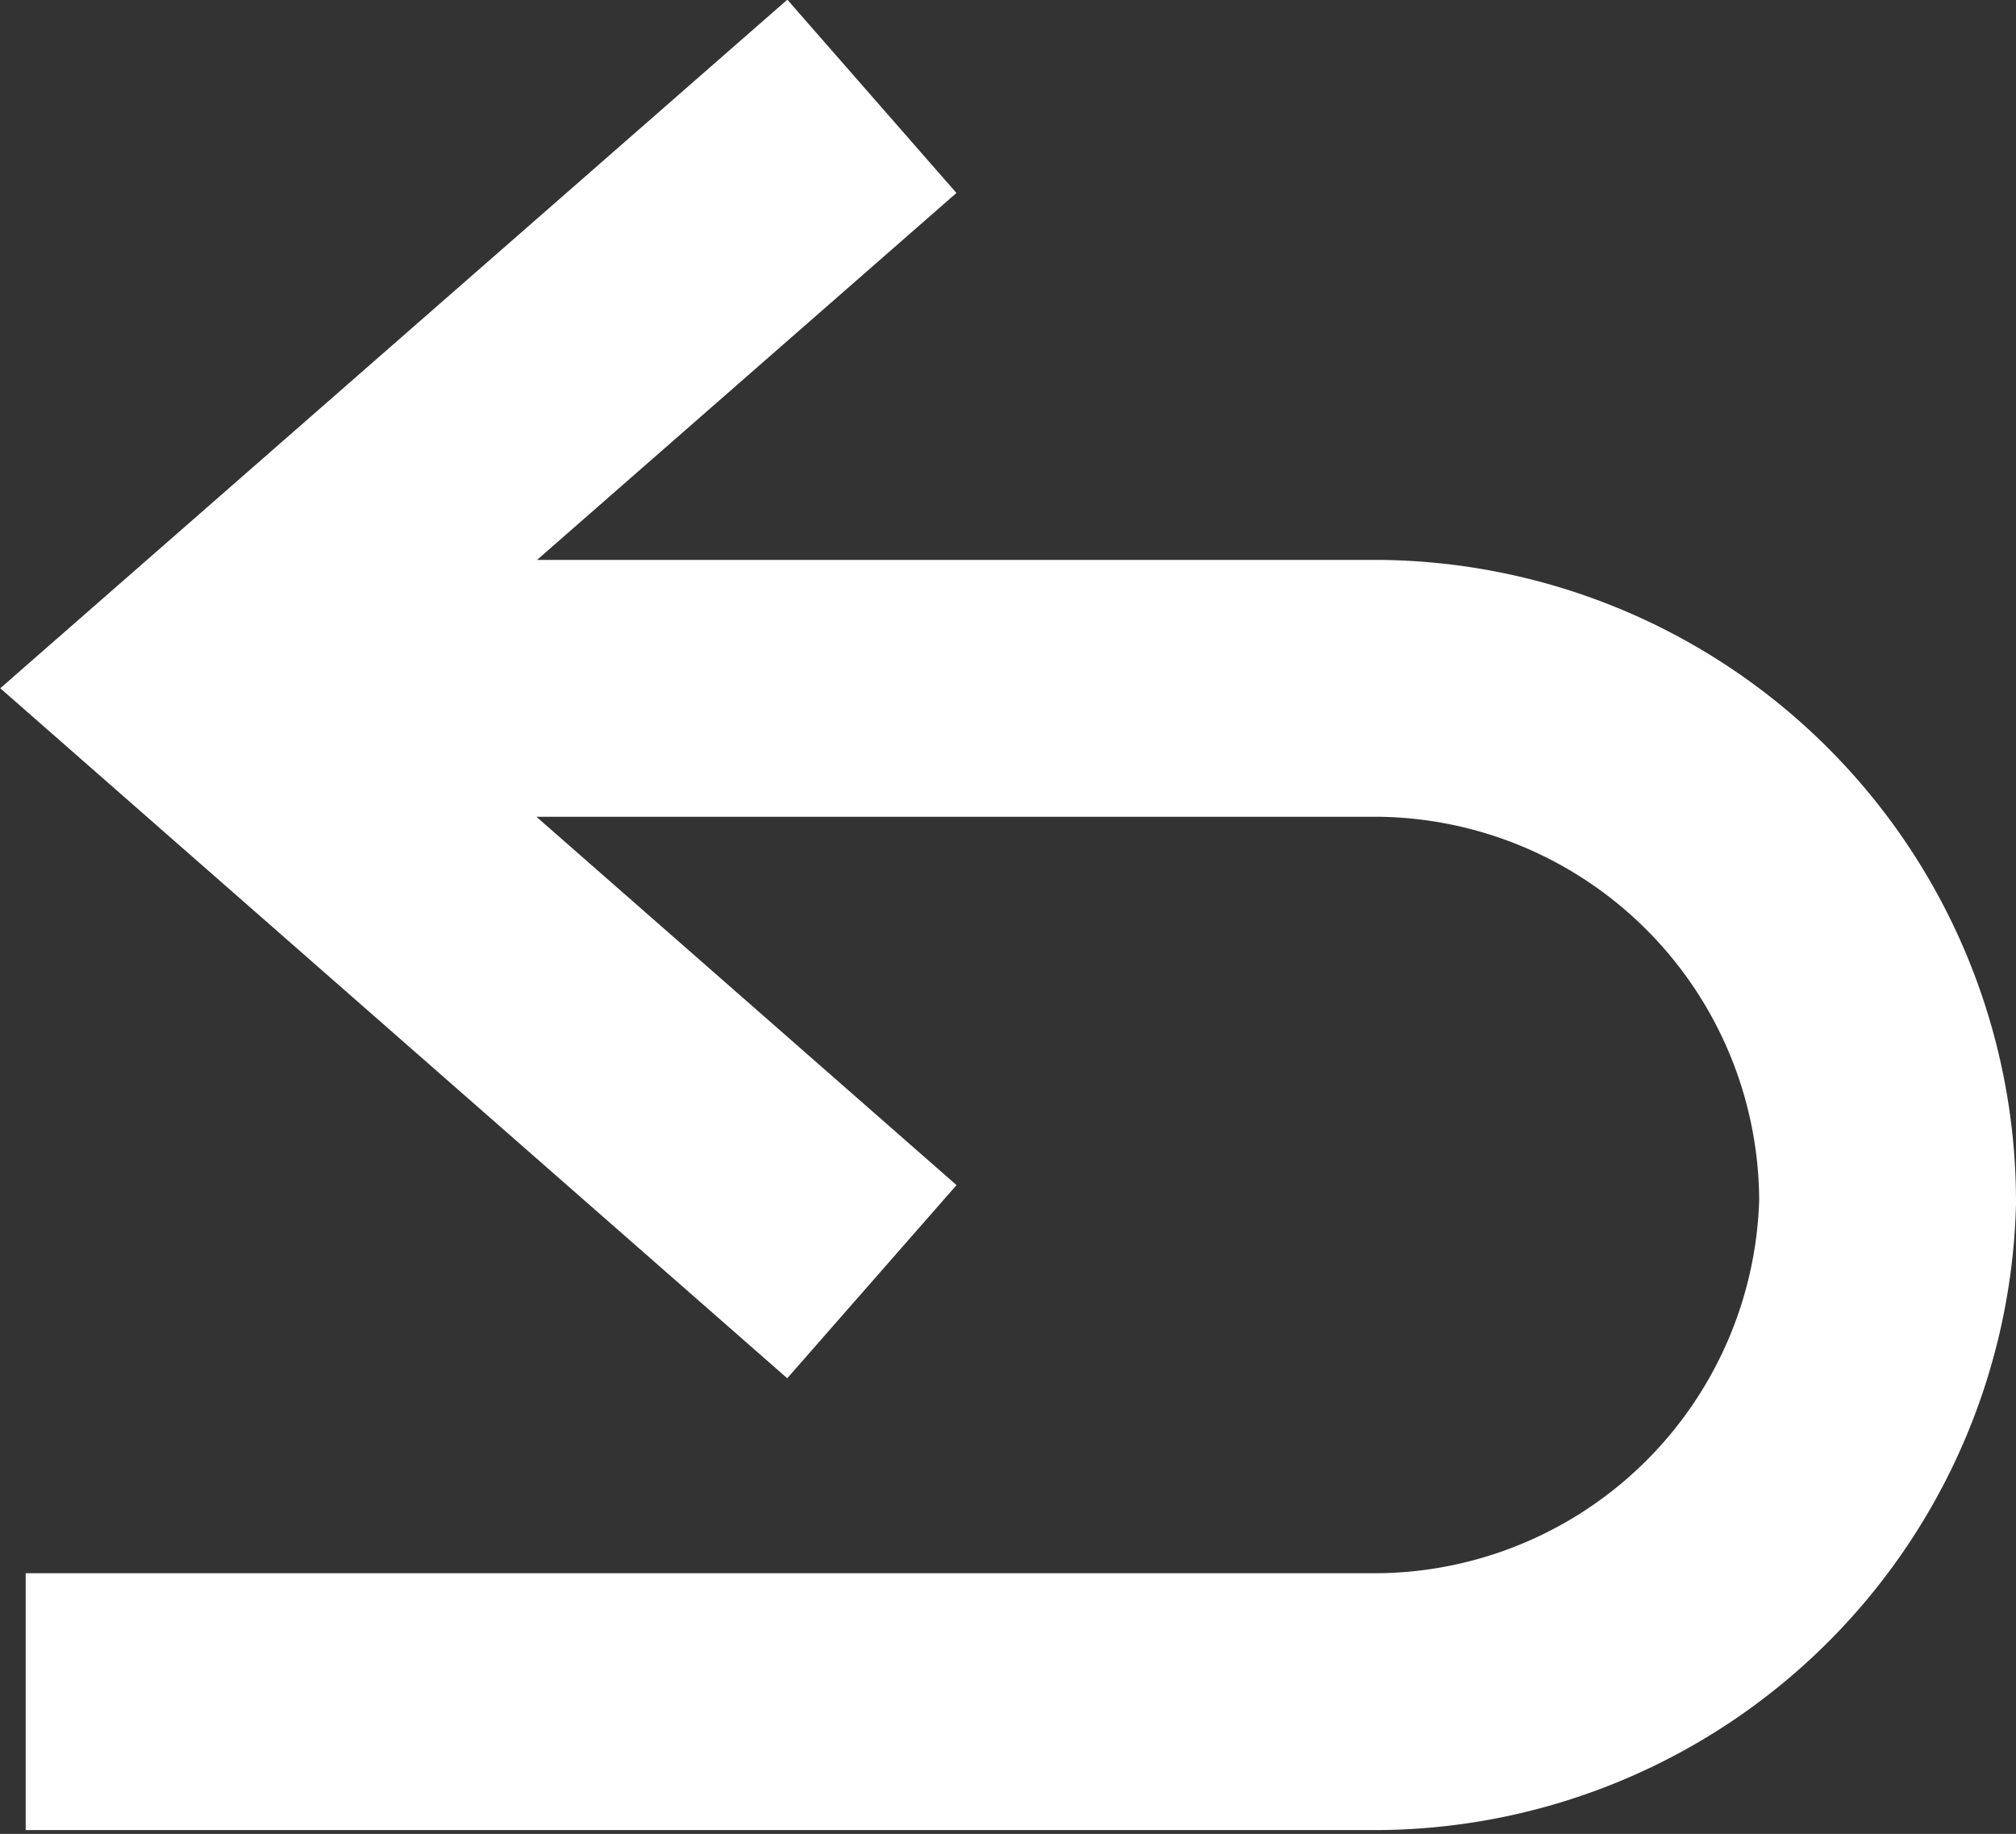 <svg id="Layer_1" data-name="Layer 1" xmlns="http://www.w3.org/2000/svg" viewBox="0 0 15.7 14.28"><rect x="0" y="0" width="15.7" height="14.28" fill="#333333" stroke="none"/><defs><style>.cls-1{fill:none;stroke:#fff;stroke-miterlimit:10;stroke-width:2px;}</style></defs><title>undo</title><path class="cls-1" d="M1.82,6.11h9.23a4,4,0,0,1,3.95,4h0A4,4,0,0,1,11.05,14H.5M7.09,1.5,1.82,6.11l5.27,4.62" transform="translate(-0.3 -0.75)"/></svg>